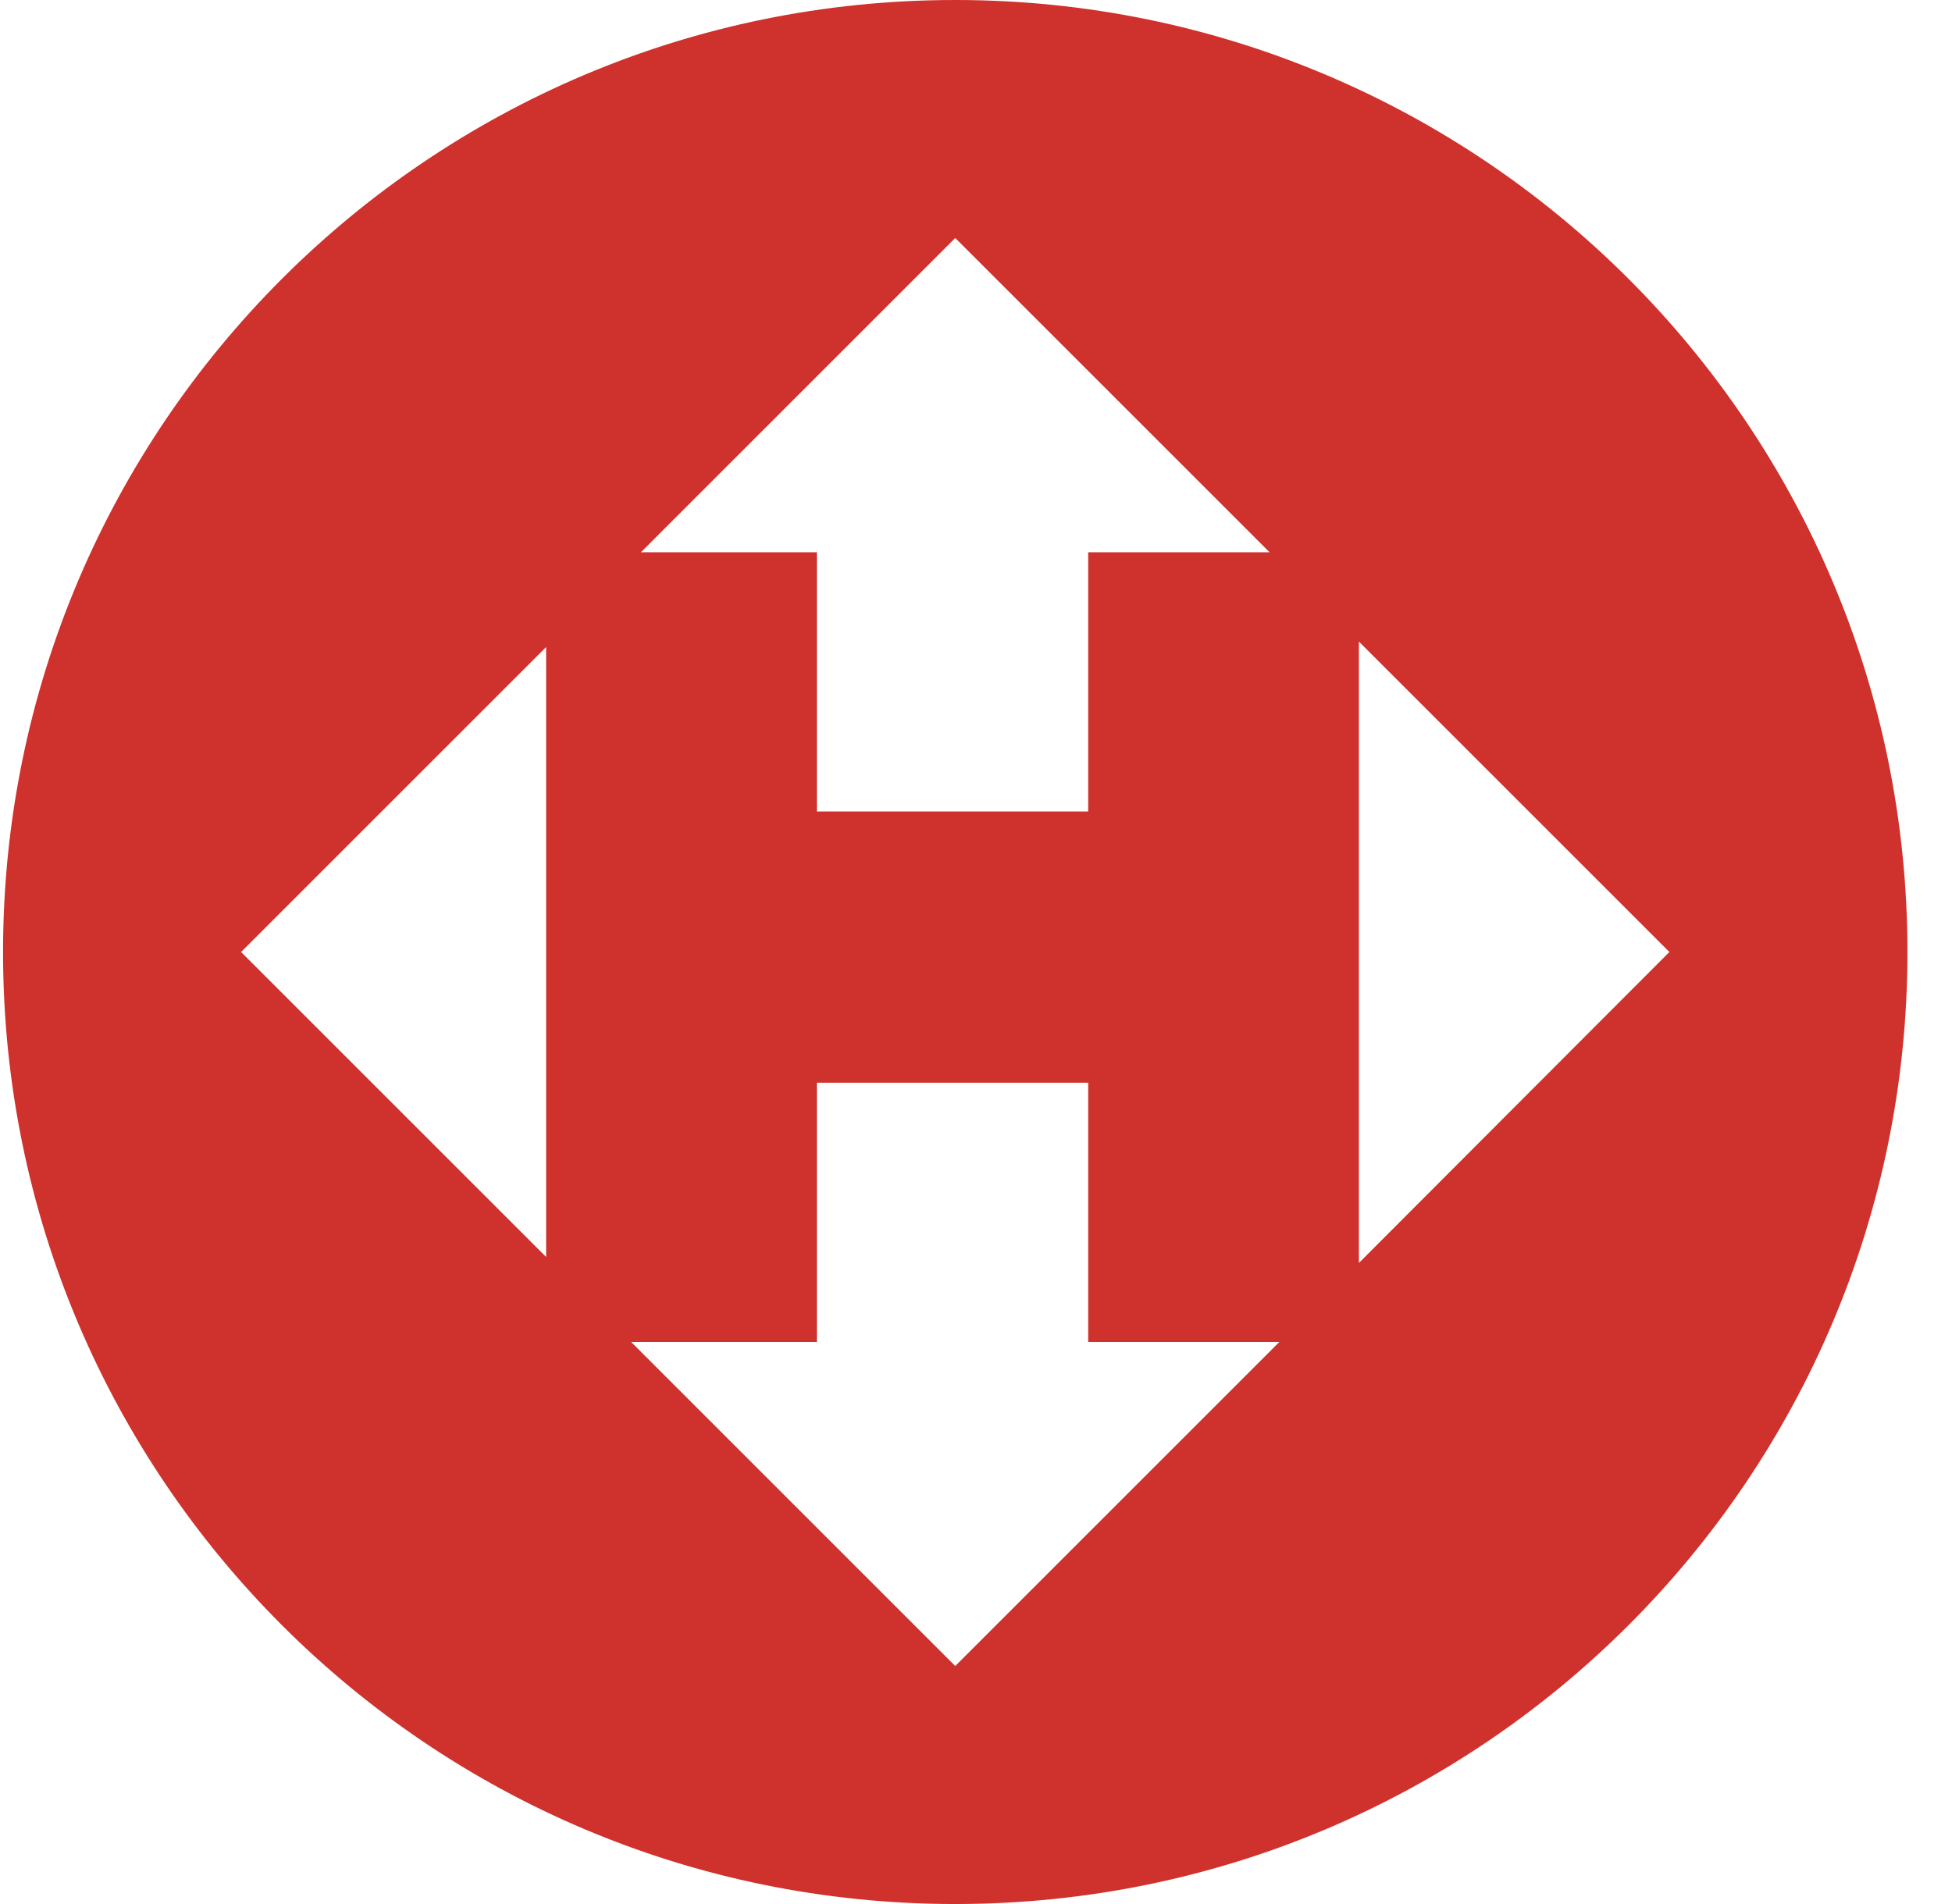 <svg width="41" height="40" viewBox="0 0 41 40" fill="none" xmlns="http://www.w3.org/2000/svg">
<path fill-rule="evenodd" clip-rule="evenodd" d="M20.064 40C31.11 40 40.064 31.046 40.064 20C40.064 8.954 31.11 0 20.064 0C9.018 0 0.064 8.954 0.064 20C0.064 31.046 9.018 40 20.064 40ZM26.666 11.602L20.064 5L13.462 11.602H17.158V17.048H22.856V11.602H26.666ZM35.064 20L28.542 13.478V26.533L35.064 20ZM20.064 35L26.872 28.192H22.856V22.746H17.158V28.192H13.256L20.064 35ZM5.064 20L11.471 26.407V13.593L5.064 20Z" fill="#CF312C"/>
</svg>

